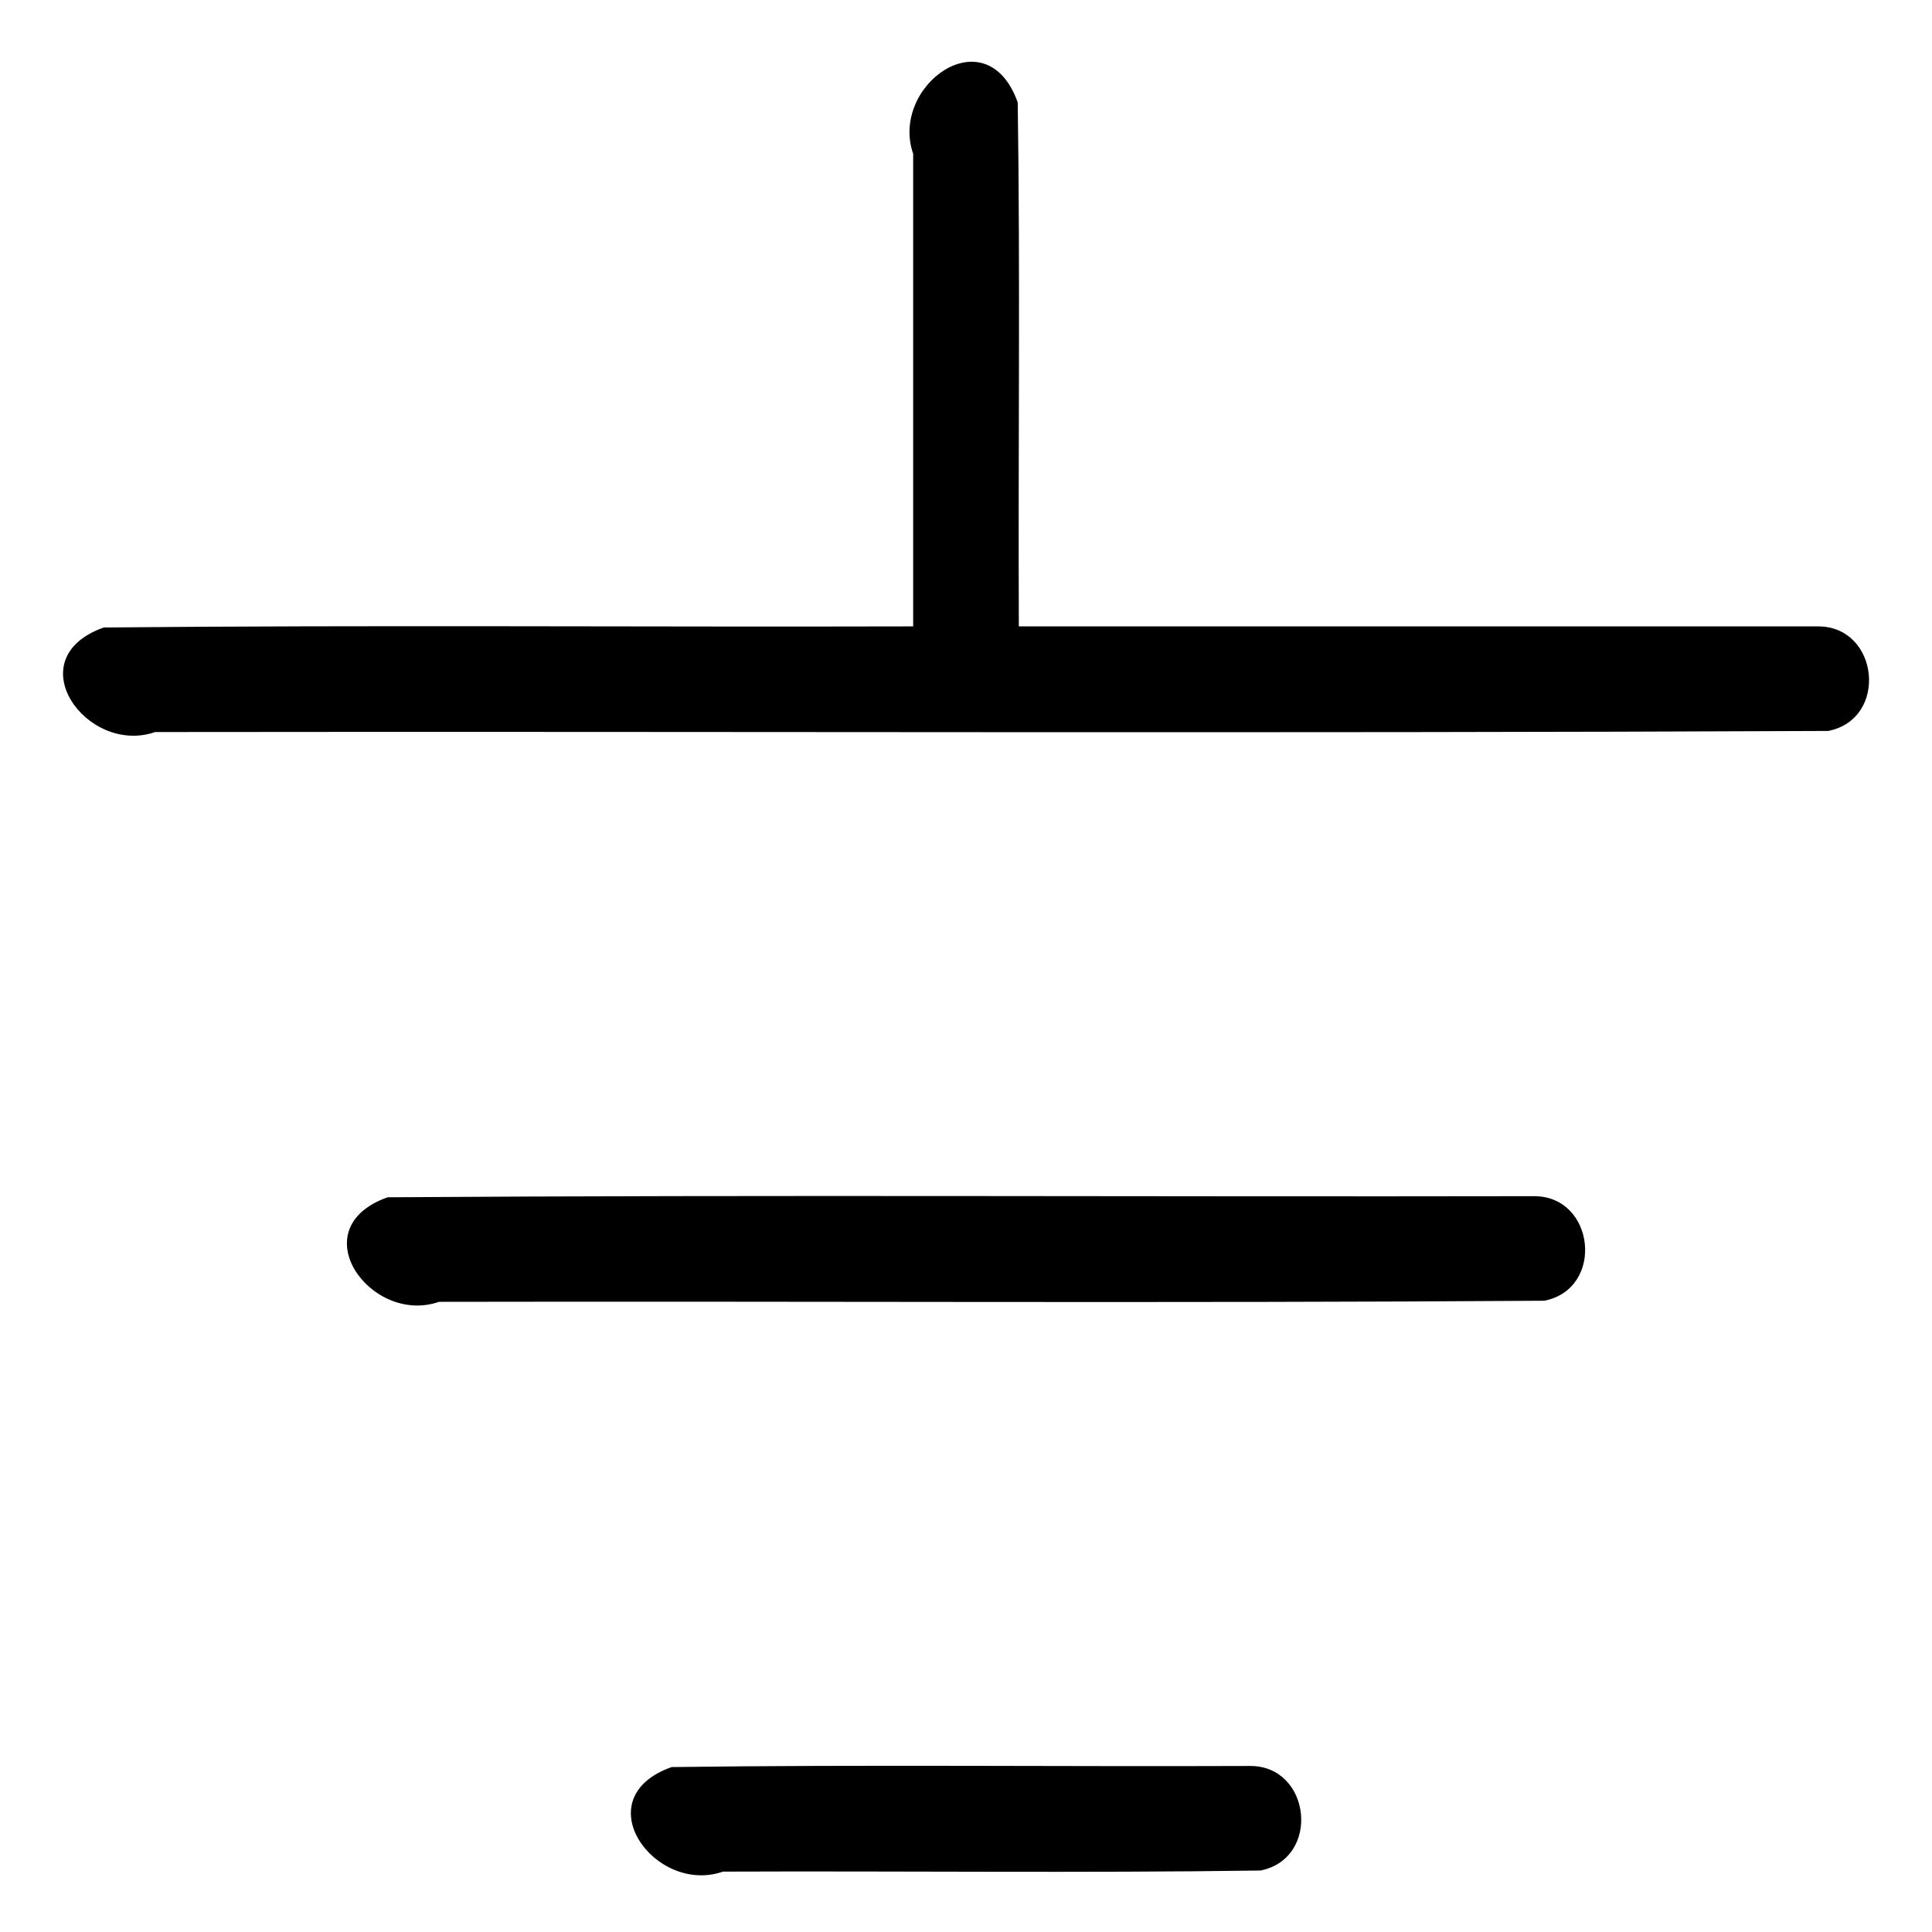 <?xml version="1.0" encoding="UTF-8" standalone="no"?>
<svg
   xmlns:dc="http://purl.org/dc/elements/1.1/"
   xmlns:cc="http://creativecommons.org/ns#"
   xmlns:rdf="http://www.w3.org/1999/02/22-rdf-syntax-ns#"
   xmlns:svg="http://www.w3.org/2000/svg"
   xmlns="http://www.w3.org/2000/svg"
   xmlns:sodipodi="http://sodipodi.sourceforge.net/DTD/sodipodi-0.dtd"
   xmlns:inkscape="http://www.inkscape.org/namespaces/inkscape"
   width="512"
   height="512"
   viewBox="0 0 512 512"
   version="1.1"
   id="svg6"
   sodipodi:docname="earth.svg"
   inkscape:version="0.92.1 r15371">
  <defs
     id="defs10" />
  <sodipodi:namedview
     pagecolor="#ffffff"
     bordercolor="#666666"
     borderopacity="1"
     objecttolerance="10"
     gridtolerance="10"
     guidetolerance="10"
     inkscape:pageopacity="0"
     inkscape:pageshadow="2"
     inkscape:window-width="640"
     inkscape:window-height="493"
     id="namedview8"
     showgrid="false"
     inkscape:zoom="0.4609375"
     inkscape:cx="256"
     inkscape:cy="256"
     inkscape:window-x="0"
     inkscape:window-y="0"
     inkscape:window-maximized="0"
     inkscape:current-layer="svg6" />
  <path
     d="M 481.74,166 C 411.16,166 340.58,166 270,166 269.806,119.723 270.388,73.406 269.709,27.154 261.463,3.969 235.721,22.719 242,40.767 242,82.511 242,124.256 242,166 170.503,166.194 98.966,165.612 27.494,166.291 4.309,174.537 23.059,200.279 41.107,194 188.901,193.806 336.737,194.387 484.506,193.709 500.588,190.521 497.959,165.913 481.74,166 Z M 406.5,317 c -101.252,0.194 -202.545,-0.388 -303.772,0.291 -23.191,8.238 -4.441,33.99 13.609,27.709 97.637,-0.194 195.314,0.388 292.925,-0.291 C 425.35,341.53 422.719,316.912 406.5,317 Z m -75.24,151 c -51.086,0.195 -102.212,-0.389 -153.272,0.291 -23.209,8.235 -4.443,33.99 13.609,27.709 47.47,-0.195 94.981,0.389 142.425,-0.291 C 350.11,492.53 347.479,467.912 331.26,468 Z M 22.6,256.14 c 155.717,0 311.433,0 467.15,0"
     id="path4"
     inkscape:connector-curvature="0" />
</svg>
